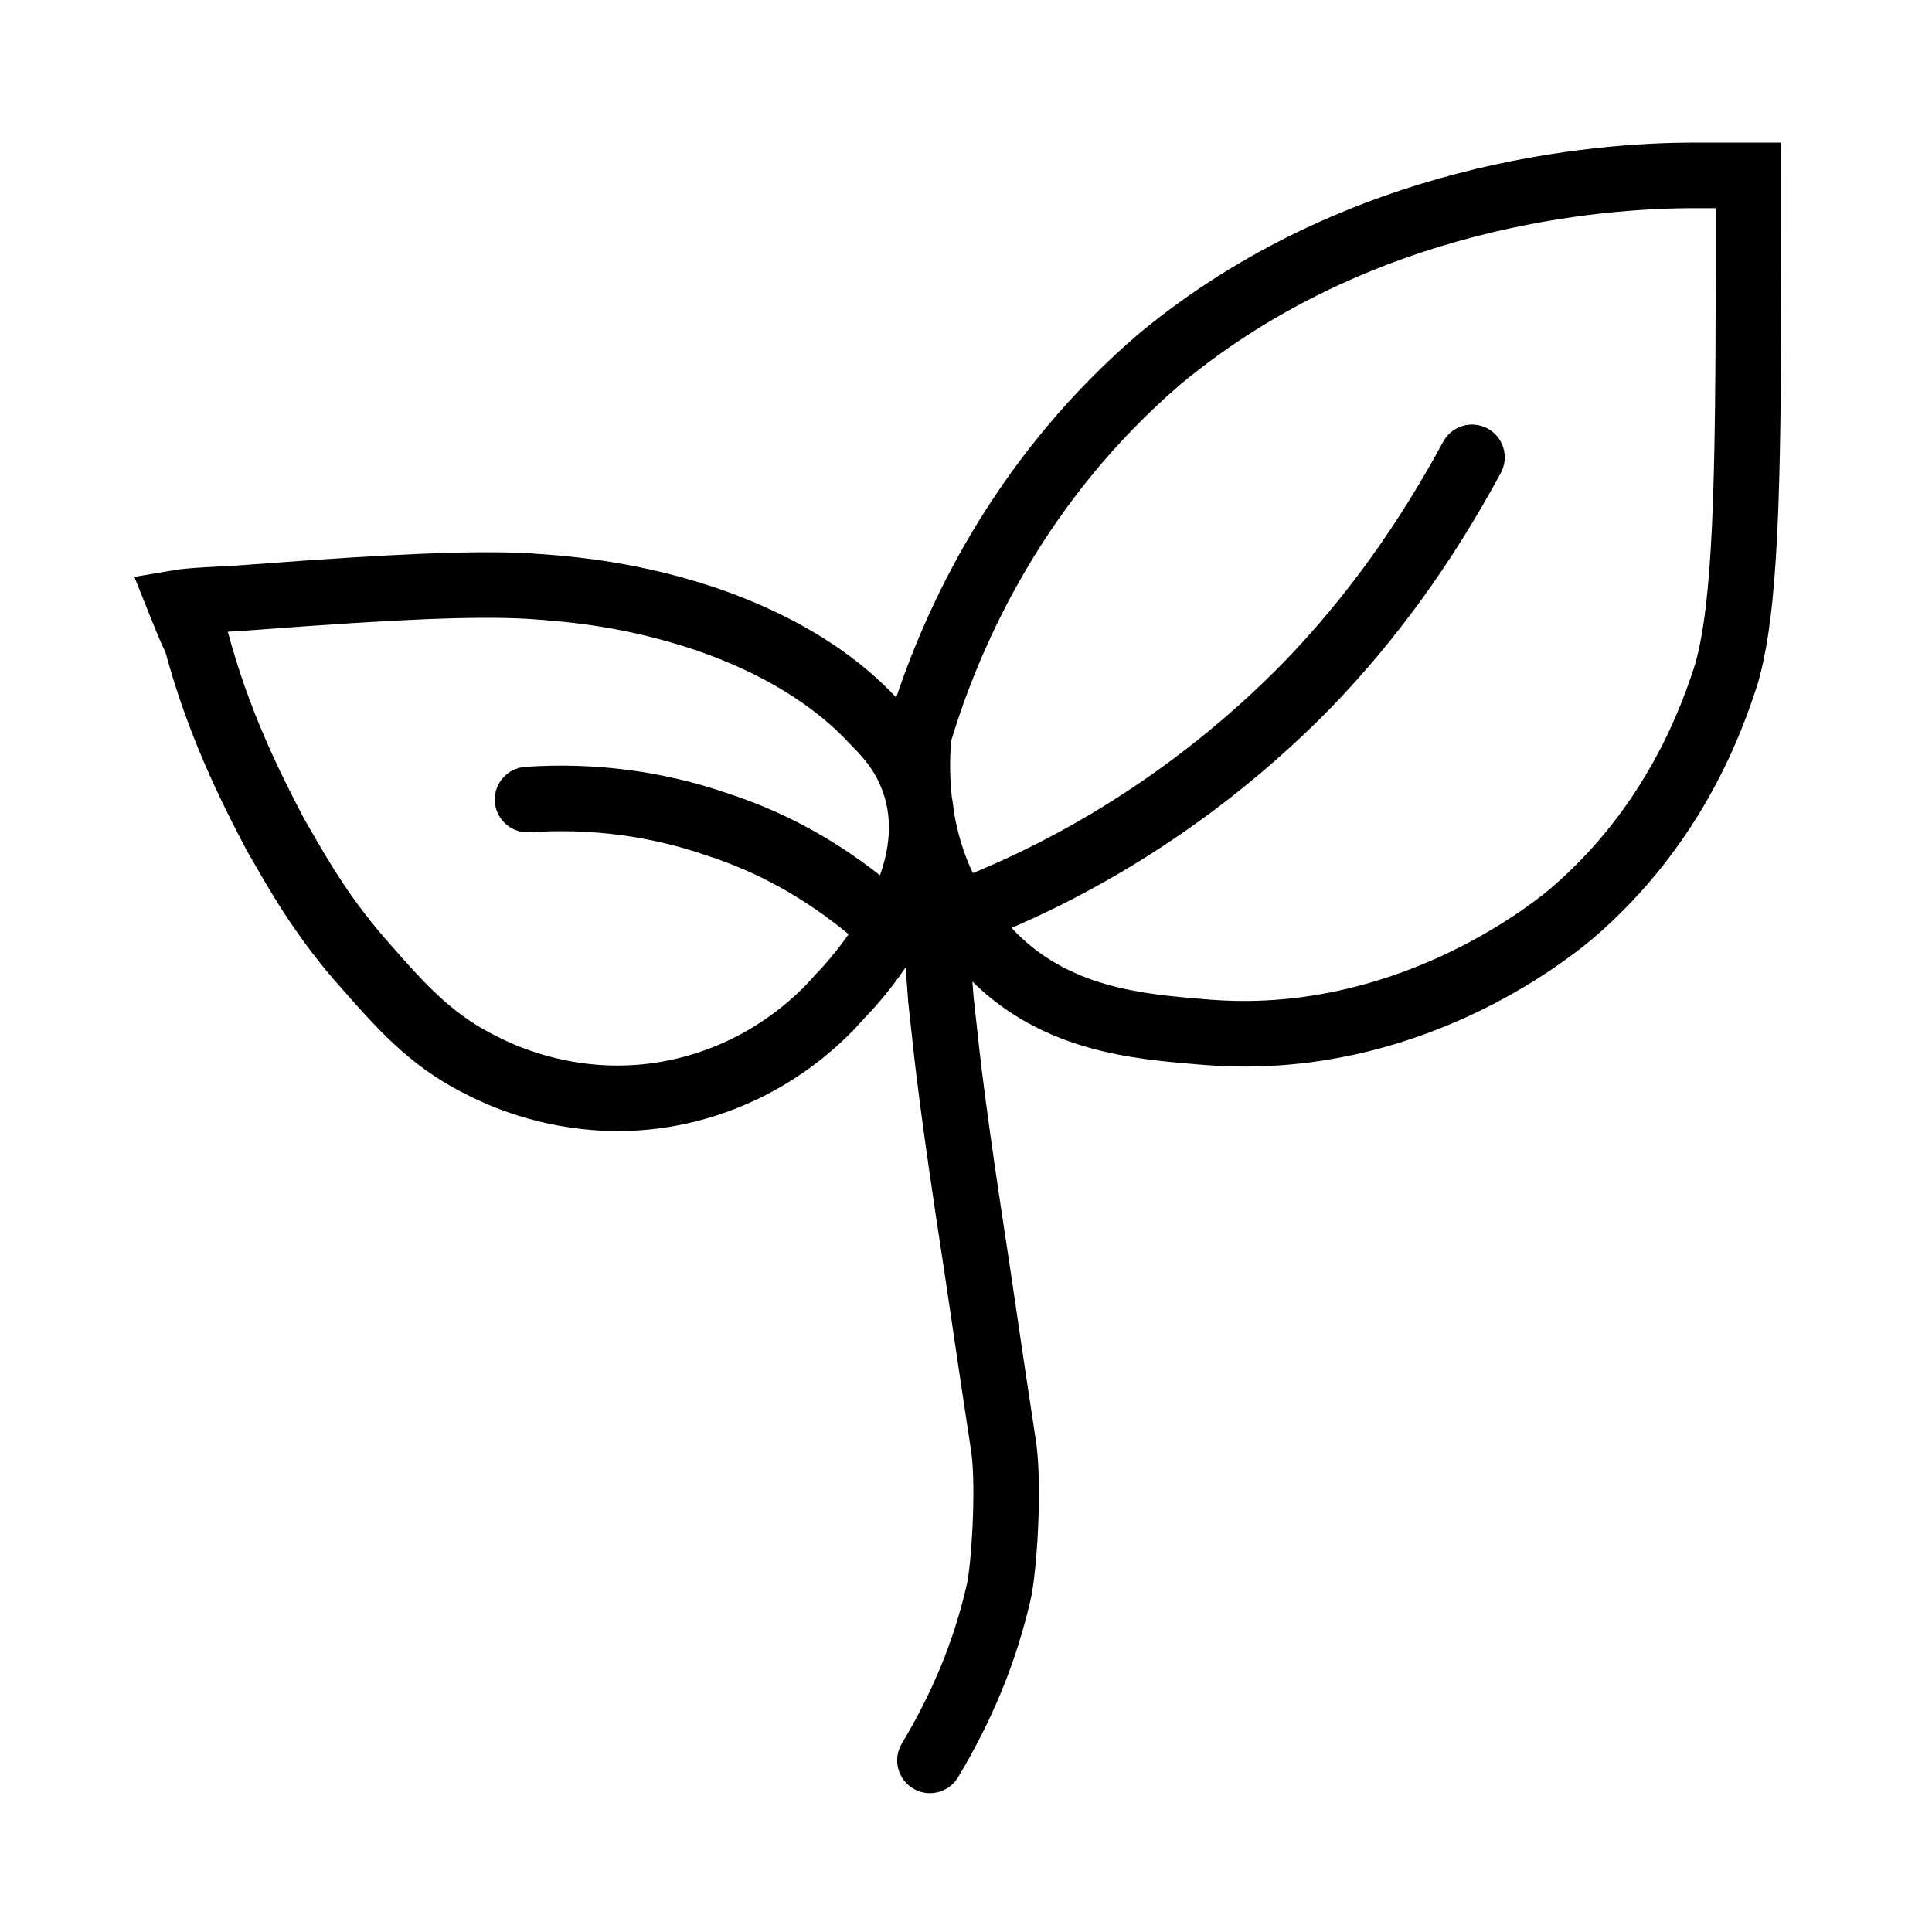 <?xml version="1.0" encoding="utf-8"?>
<!-- Generator: Adobe Illustrator 22.0.1, SVG Export Plug-In . SVG Version: 6.00 Build 0)  -->
<svg version="1.1" id="Layer_1" xmlns="http://www.w3.org/2000/svg" xmlns:xlink="http://www.w3.org/1999/xlink" x="0px" y="0px"
	 width="501px" height="501px" viewBox="0 0 501 501" style="enable-background:new 0 0 501 501;" xml:space="preserve">
<path d="M439.212,36.982c-25.29,0-89.935,4.825-143.851,49.518l-0.106,0.09
	c-35.495,30.423-53.641,66.884-62.85,94.272c-0.026-0.027-0.046-0.048-0.073-0.076
	c-4.374-4.566-17.684-18.462-46.696-28.369
	c-19.26-6.419-35.224-8.121-48.383-8.943c-14.235-0.749-34.243,0.05-71.431,2.857
	c-3.5,0.292-6.819,0.462-9.748,0.613c-4.24,0.218-7.901,0.406-10.82,0.893
	l-10.41,1.754l3.922,9.805c1.337,3.341,2.715,6.787,4.149,9.765
	c5.664,20.891,13.819,37.681,21.069,51.376l0.17,0.306
	c0.555,0.951,1.128,1.947,1.725,2.984c4.818,8.379,11.417,19.854,22.646,32.403
	c11.037,12.613,19.364,21.402,33.911,28.312c6.087,3.033,19.954,8.762,37.793,8.762
	c5.231,0,10.805-0.492,16.623-1.69c25.589-5.269,41.34-20.719,47.12-27.394
	c1.836-1.857,6.312-6.643,10.87-13.355c0.161,2.236,0.336,4.505,0.514,6.812
	l0.164,2.129l0.027,0.286c0.196,1.759,0.377,3.464,0.564,5.218
	c1.203,11.274,2.566,24.054,8.702,63.938c3.236,22.004,5.491,37.11,7.093,47.527
	c1.259,9.604-0.059,29.589-1.251,34.358l-0.036,0.15
	c-3.26,14.126-8.739,27.484-16.753,40.841c-2.416,4.025-1.11,9.246,2.916,11.662
	c1.369,0.821,2.876,1.212,4.365,1.212c2.888,0,5.703-1.472,7.297-4.128
	c8.932-14.886,15.058-29.836,18.726-45.699c1.718-7.005,3.114-29.197,1.578-40.723
	l-0.024-0.17c-1.598-10.381-3.851-25.476-7.099-47.561
	c-6.085-39.551-7.426-52.122-8.609-63.213c-0.185-1.731-0.364-3.415-0.557-5.148
	l-0.153-1.992c-0.047-0.609-0.093-1.21-0.14-1.814
	c18.48,18.153,41.581,20.07,58.64,21.479l1.36,0.112
	c3.614,0.294,7.153,0.432,10.627,0.431c46.584-0.002,80.221-24.819,89.979-32.95
	c29.347-24.945,39.435-55.423,42.75-65.438l0.394-1.216
	c5.16-18.432,5.993-47.162,5.993-108.772V36.982H439.212z M211.277,252.913
	c-4.462,5.206-17.084,17.776-37.853,22.053
	c-20.546,4.229-37.241-2.554-43.466-5.667l-0.163-0.079
	c-11.656-5.521-18.534-12.818-28.539-24.251
	c-10.108-11.297-15.948-21.453-20.641-29.613c-0.583-1.014-1.144-1.989-1.688-2.923
	c-6.876-13-14.592-28.914-19.805-48.461l-0.042-0.159
	c2.5-0.133,5.222-0.294,8.086-0.533c36.341-2.743,55.741-3.535,69.108-2.832
	c12.585,0.787,26.624,2.312,43.925,8.079c25.035,8.548,36.189,20.193,39.854,24.02
	c0.357,0.372,0.654,0.682,0.895,0.921c4.594,4.595,6.982,8.366,8.509,13.445
	c0.294,1.002,0.503,2.009,0.672,3.017c0.072,0.564,0.148,1.132,0.233,1.708
	c0.535,5.217-0.428,10.447-2.172,15.342c-12.313-9.674-25.394-16.691-39.716-21.321
	c-16.621-5.719-34.196-8.009-52.236-6.806c-4.684,0.312-8.228,4.362-7.916,9.046
	s4.364,8.241,9.046,7.916c15.797-1.05,31.154,0.947,45.645,5.943l0.162,0.054
	c13.312,4.294,25.438,11.016,36.888,20.453c-4.112,5.88-7.956,9.781-8.345,10.171
	L211.277,252.913z M444.909,68.199c0,58.577-0.769,87.577-5.312,104.002l-0.214,0.644
	c-2.945,8.896-11.906,35.969-37.558,57.773c-6.527,5.439-41.474,32.376-88.266,28.584
	l-1.354-0.112c-15.836-1.308-35.543-2.937-49.888-18.47
	c30.63-13.22,59.099-32.812,82.916-57.196
	c16.908-17.513,31.285-37.392,43.951-60.775c2.236-4.127,0.702-9.286-3.425-11.522
	c-4.13-2.235-9.287-0.702-11.522,3.426
	c-11.923,22.009-25.41,40.675-41.2,57.028
	c-23.102,23.653-50.898,42.497-80.758,54.835
	c-2.582-5.422-4.089-10.927-4.932-15.984c-0.126-1.333-0.303-2.658-0.548-3.97
	c-0.674-6.245-0.405-11.472-0.113-14.479c7.821-25.706,24.483-62.336,59.578-92.439
	c49.646-41.12,109.508-45.561,132.946-45.561h5.697V68.199z"/>
</svg>
